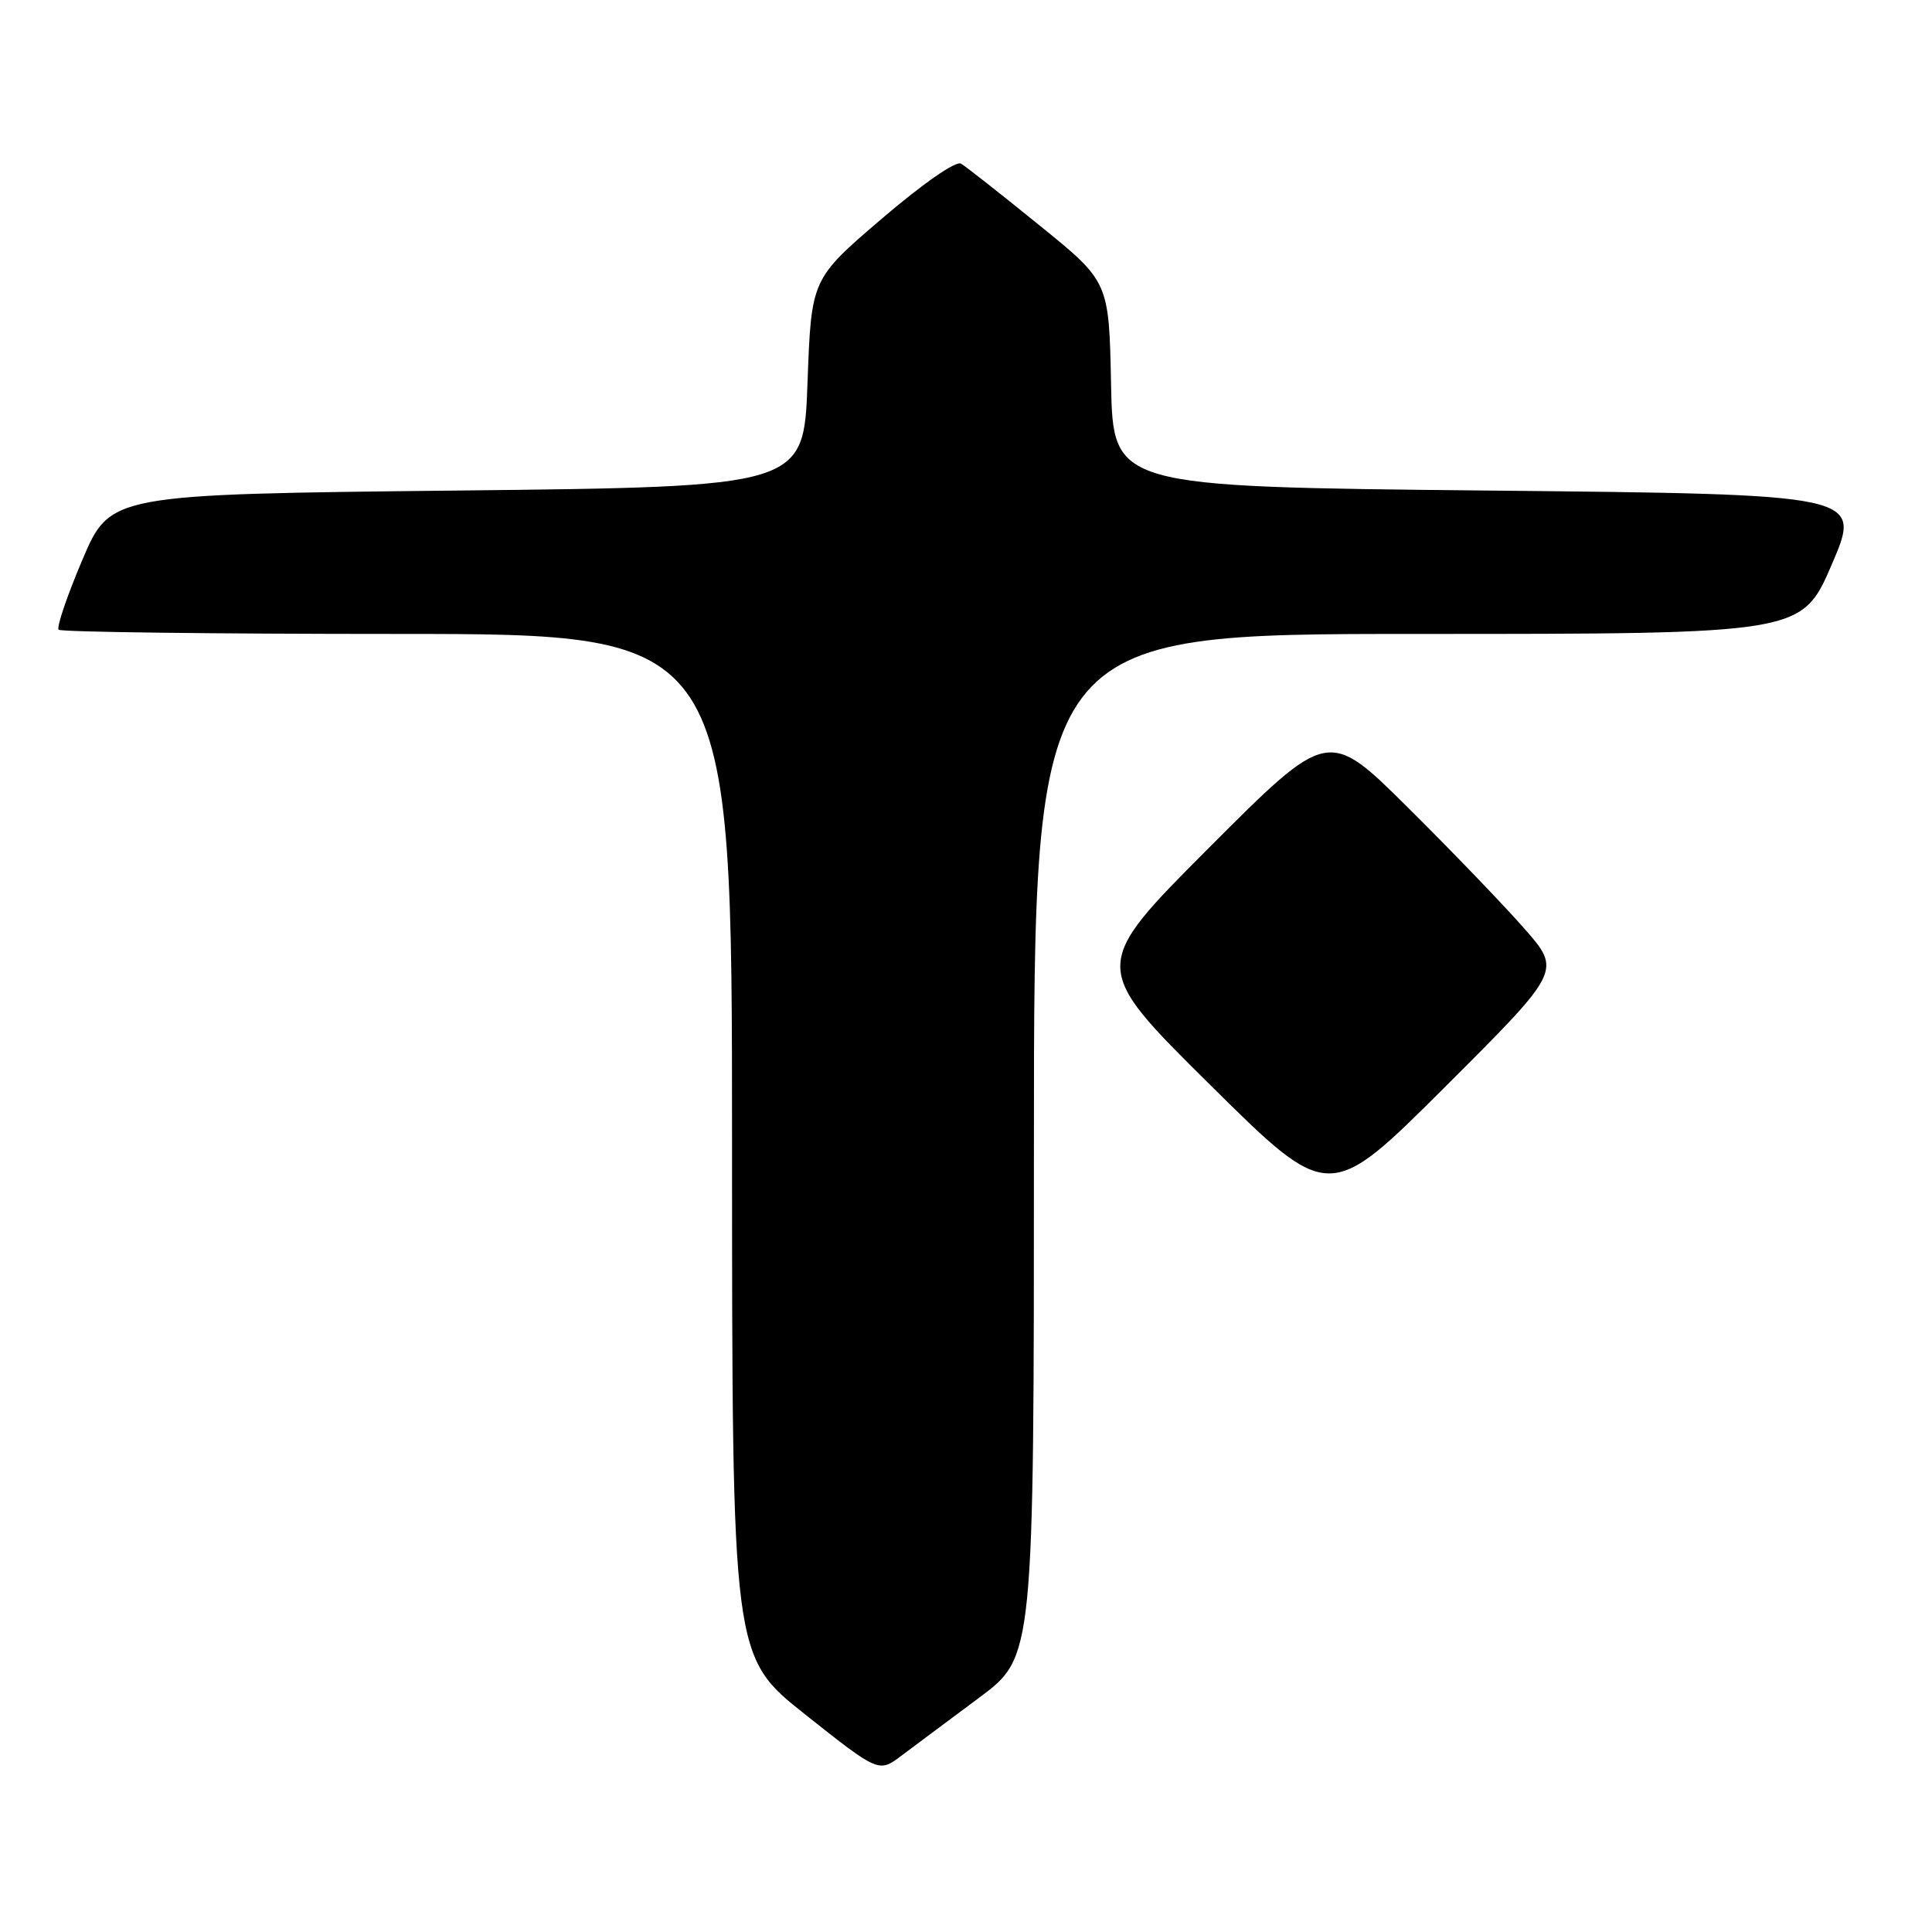 <?xml version="1.0" encoding="UTF-8" standalone="no"?>
<!DOCTYPE svg PUBLIC "-//W3C//DTD SVG 1.1//EN" "http://www.w3.org/Graphics/SVG/1.1/DTD/svg11.dtd" >
<svg xmlns="http://www.w3.org/2000/svg" xmlns:xlink="http://www.w3.org/1999/xlink" version="1.1" viewBox="0 0 256 256">
 <g >
 <path fill="currentColor"
d=" M 129.75 224.95 C 137.00 219.55 137.00 219.55 137.00 151.78 C 137.00 84.00 137.00 84.00 187.88 84.00 C 238.76 84.00 238.76 84.00 242.74 74.75 C 246.71 65.50 246.71 65.50 197.11 65.00 C 147.50 64.50 147.50 64.50 147.22 50.91 C 146.95 37.32 146.95 37.32 137.72 29.85 C 132.65 25.73 127.98 22.06 127.34 21.68 C 126.66 21.28 122.25 24.35 116.84 28.98 C 107.50 36.97 107.50 36.97 107.00 50.73 C 106.50 64.50 106.50 64.50 60.55 65.00 C 14.61 65.50 14.61 65.50 10.91 74.19 C 8.88 78.97 7.47 83.13 7.77 83.44 C 8.08 83.75 28.28 84.00 52.67 84.00 C 97.00 84.00 97.00 84.00 97.00 151.75 C 97.01 219.50 97.01 219.50 106.72 227.20 C 116.44 234.90 116.44 234.90 119.47 232.62 C 121.14 231.37 125.76 227.91 129.75 224.95 Z  M 202.01 123.07 C 199.33 120.01 192.38 112.78 186.56 107.01 C 175.99 96.52 175.99 96.52 160.24 112.29 C 144.50 128.06 144.50 128.06 160.31 143.71 C 176.11 159.36 176.11 159.36 191.50 144.00 C 206.89 128.64 206.89 128.64 202.01 123.07 Z "/>
</g>
</svg>